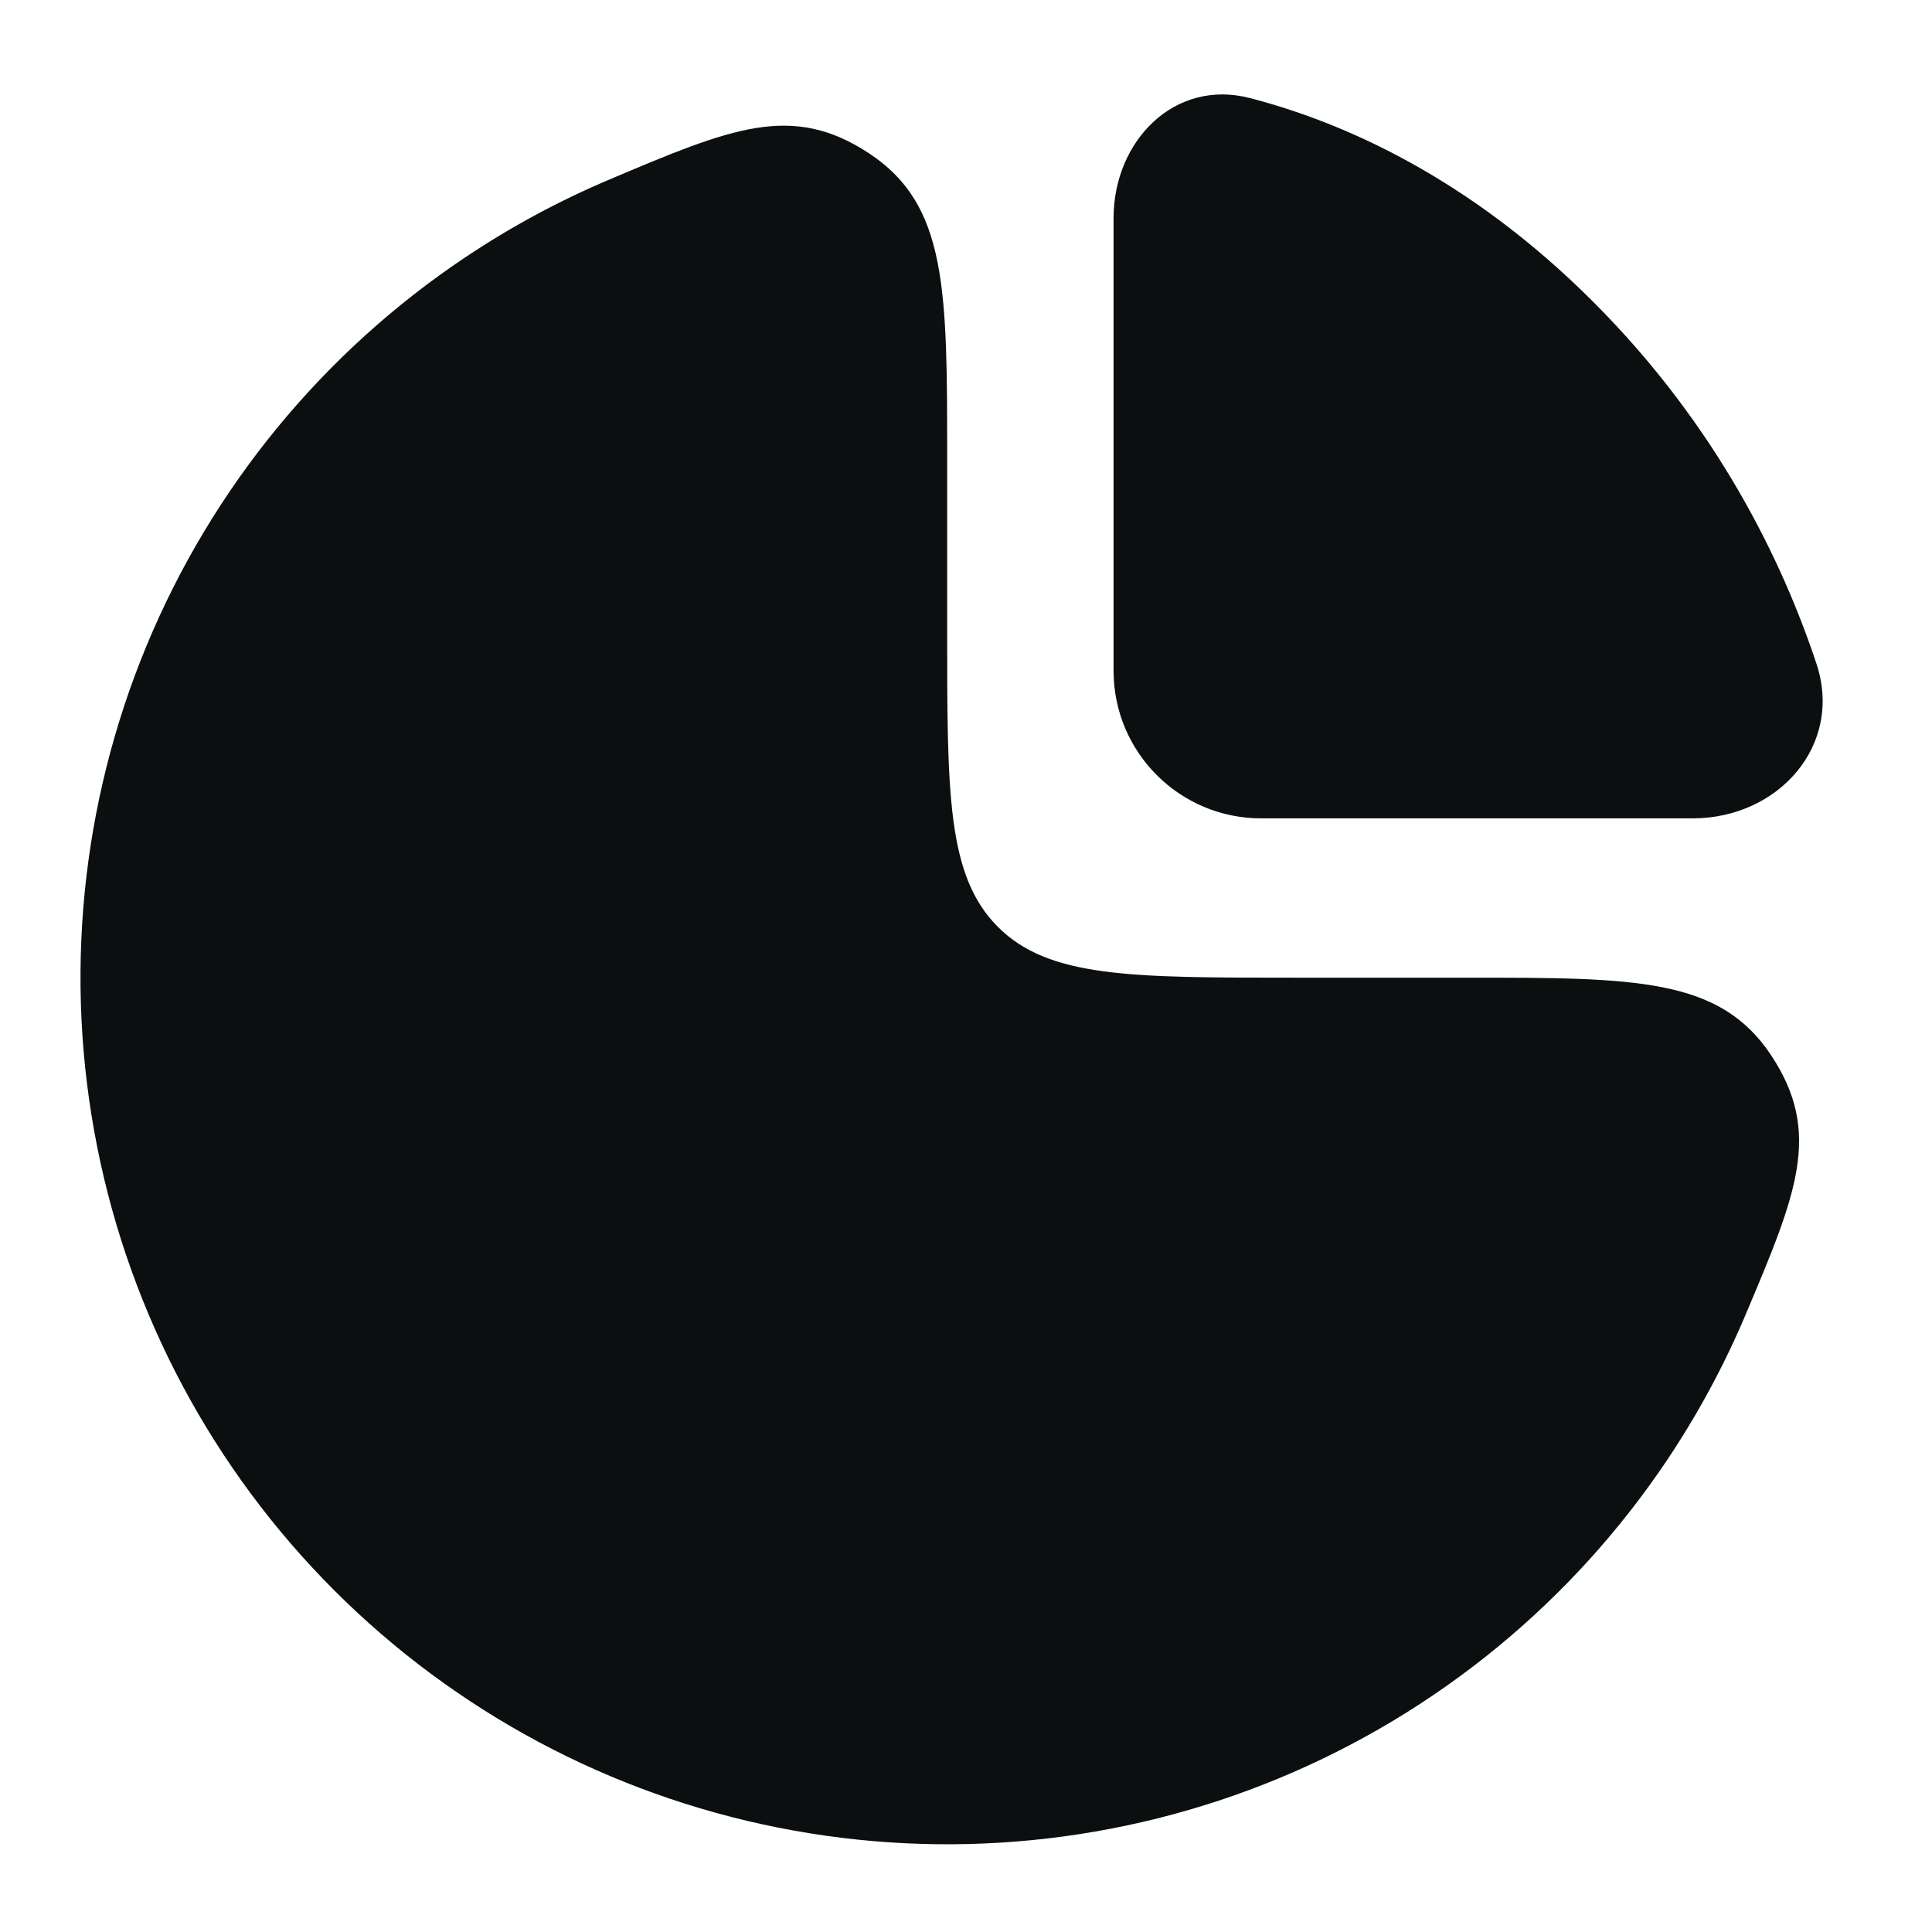 <svg width="24" height="24" viewBox="0 0 24 24" fill="none" xmlns="http://www.w3.org/2000/svg">
<path fill-rule="evenodd" clip-rule="evenodd" d="M13.833 2.712V8.332C13.833 9.345 14.654 10.166 15.666 10.166H21.027C22.092 10.166 22.9 9.257 22.565 8.246C22.148 6.99 21.342 5.299 19.791 3.749C18.235 2.192 16.664 1.513 15.526 1.218C14.592 0.976 13.833 1.748 13.833 2.712ZM7.573 2.229C6.951 2.492 6.352 2.814 5.785 3.193C4.014 4.376 2.634 6.057 1.819 8.025C1.005 9.992 0.791 12.156 1.207 14.245C1.622 16.333 2.647 18.251 4.153 19.757C5.659 21.263 7.577 22.288 9.665 22.703C11.754 23.119 13.918 22.906 15.886 22.091C17.853 21.276 19.534 19.896 20.717 18.126C21.096 17.558 21.419 16.959 21.682 16.337C22.32 14.827 22.639 14.071 22.001 13.108C21.362 12.145 20.316 12.145 18.225 12.145H16.072H16.072C14.042 12.145 13.027 12.145 12.396 11.514C11.766 10.883 11.766 9.868 11.766 7.838V5.685C11.766 3.594 11.766 2.548 10.802 1.909C9.839 1.271 9.084 1.59 7.573 2.229L7.573 2.229Z" fill="#0C0F0F"/>
</svg>
